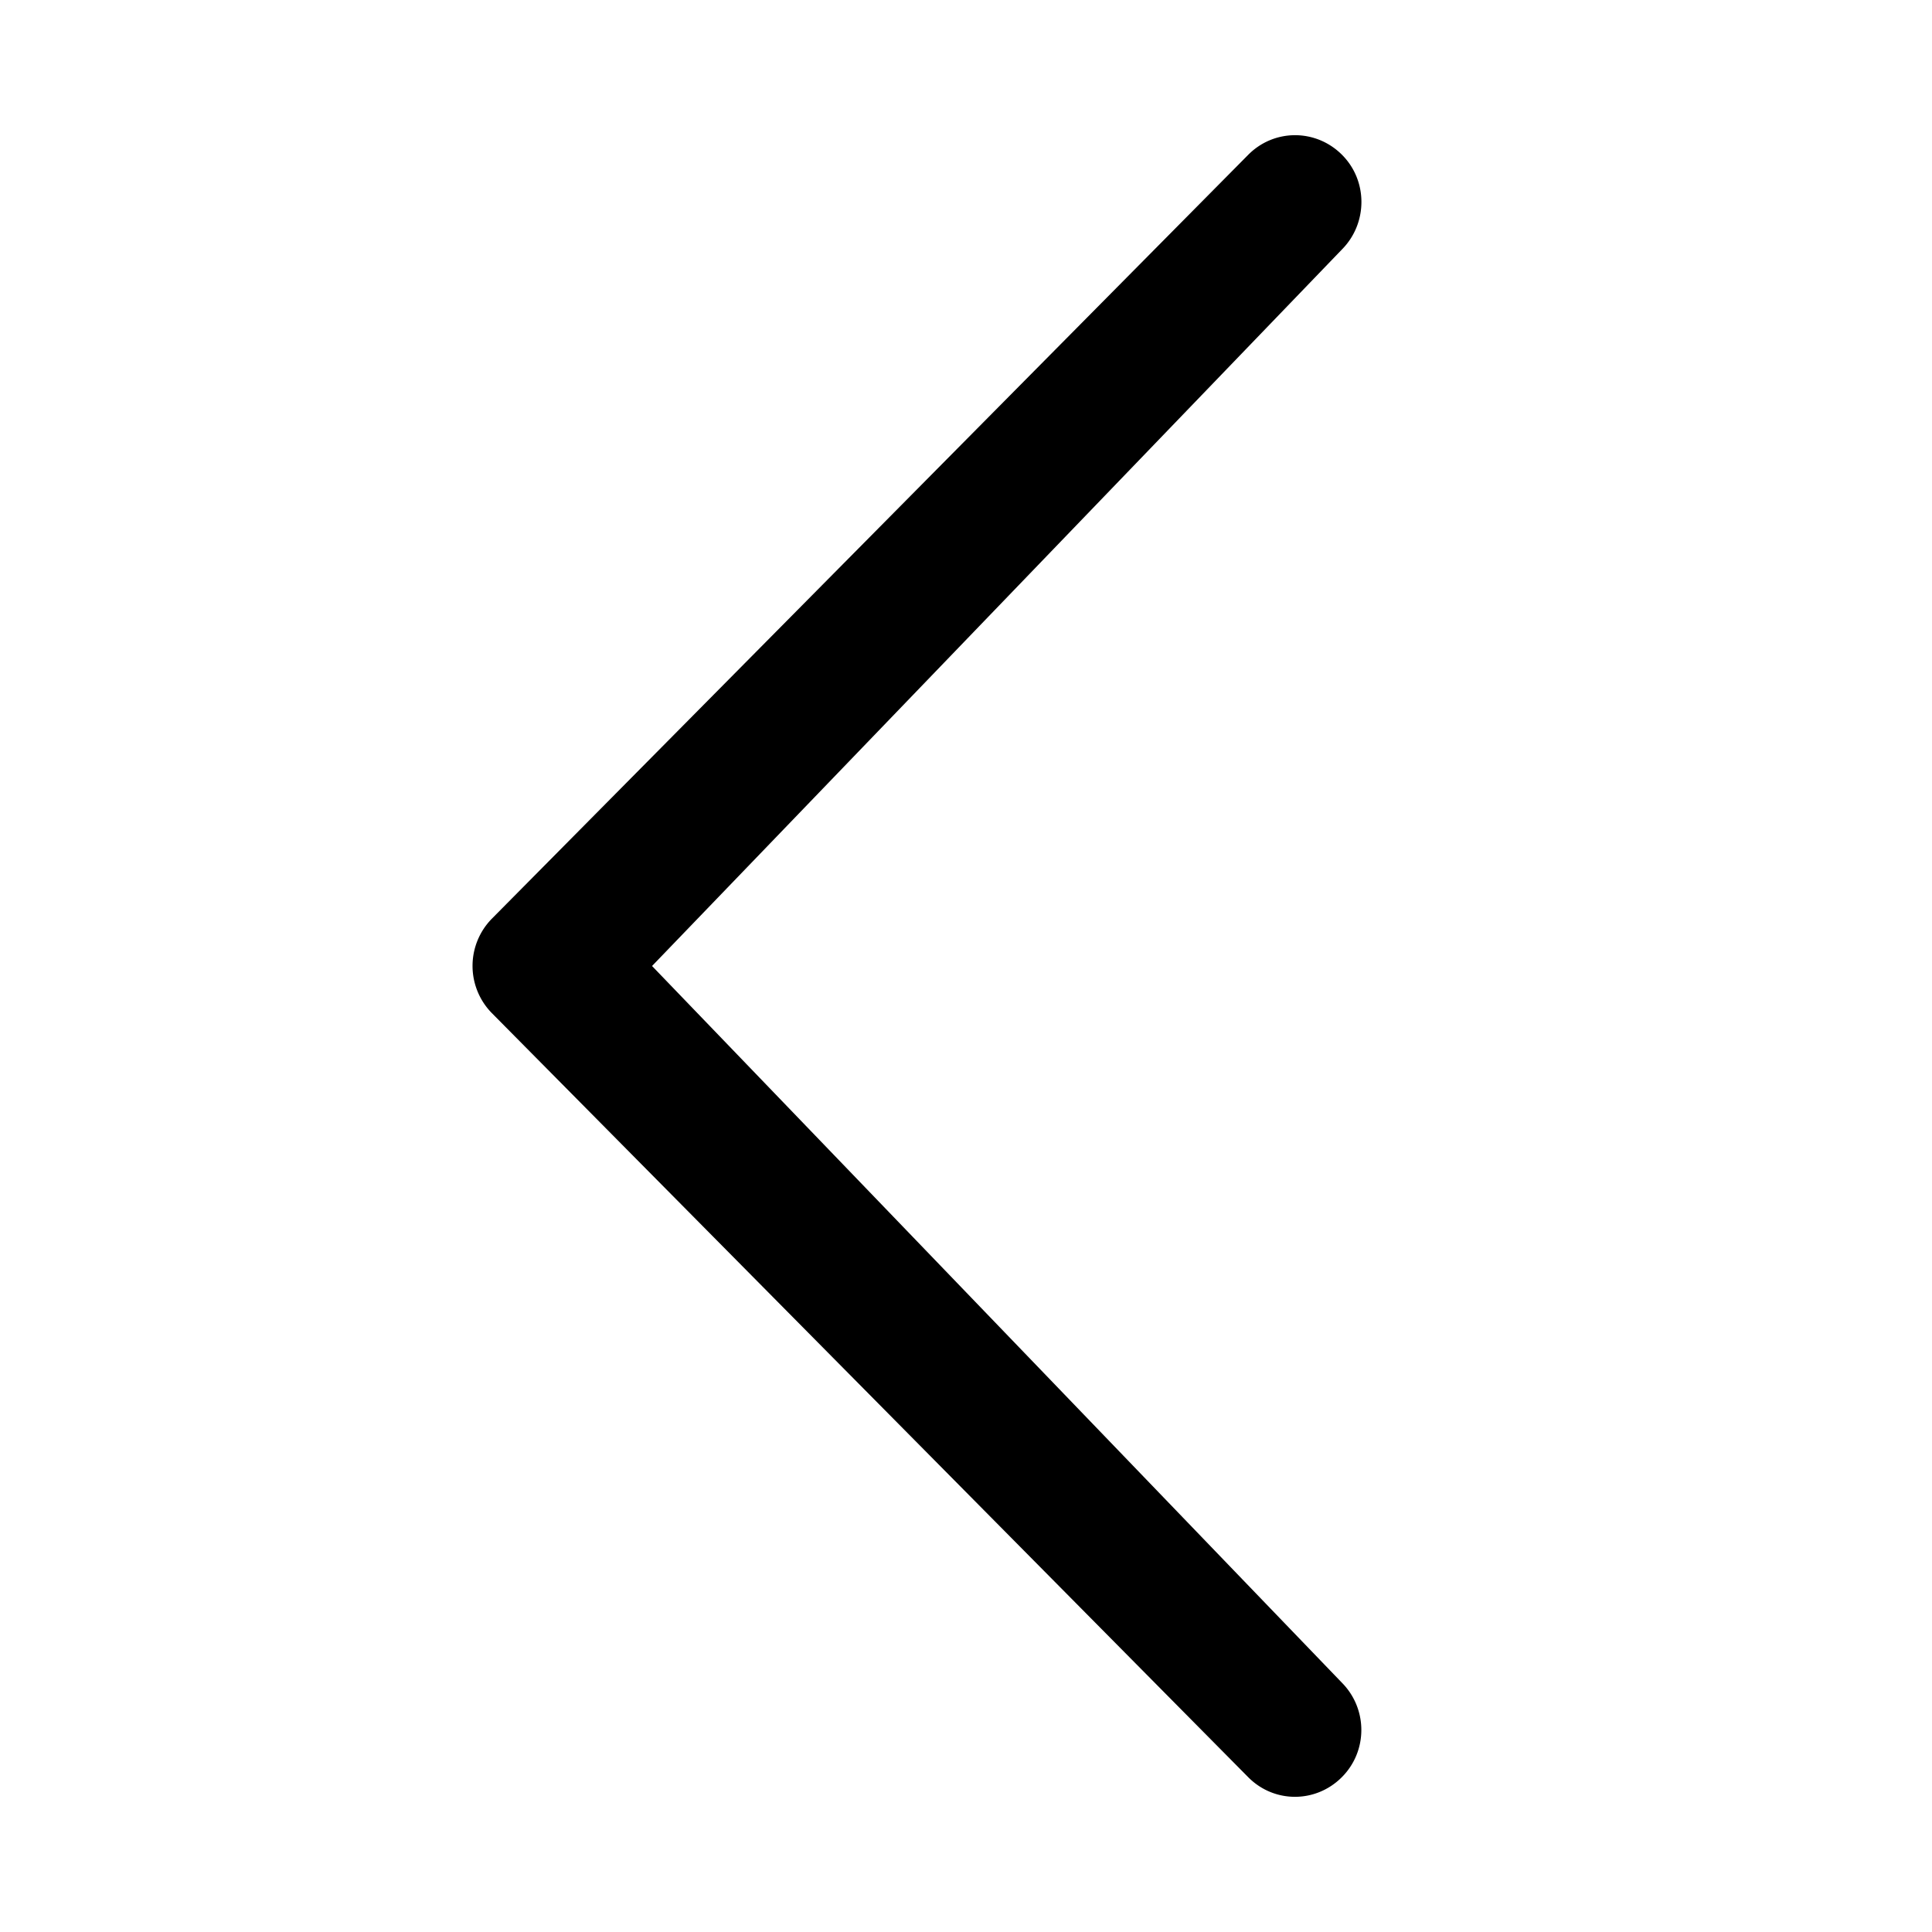 <svg xmlns="http://www.w3.org/2000/svg" viewBox="0 0 20 20" id="icon-chevron-thin-left">
<path d="M13.89 17.418c.27.272.27.71 0 .98s-.7.27-.968 0l-7.83-7.91a.697.697 0 0 1 0-.978l7.83-7.908c.268-.27.7-.27.97 0s.267.71 0 .98L6.75 10l7.14 7.418z"/>
</svg>